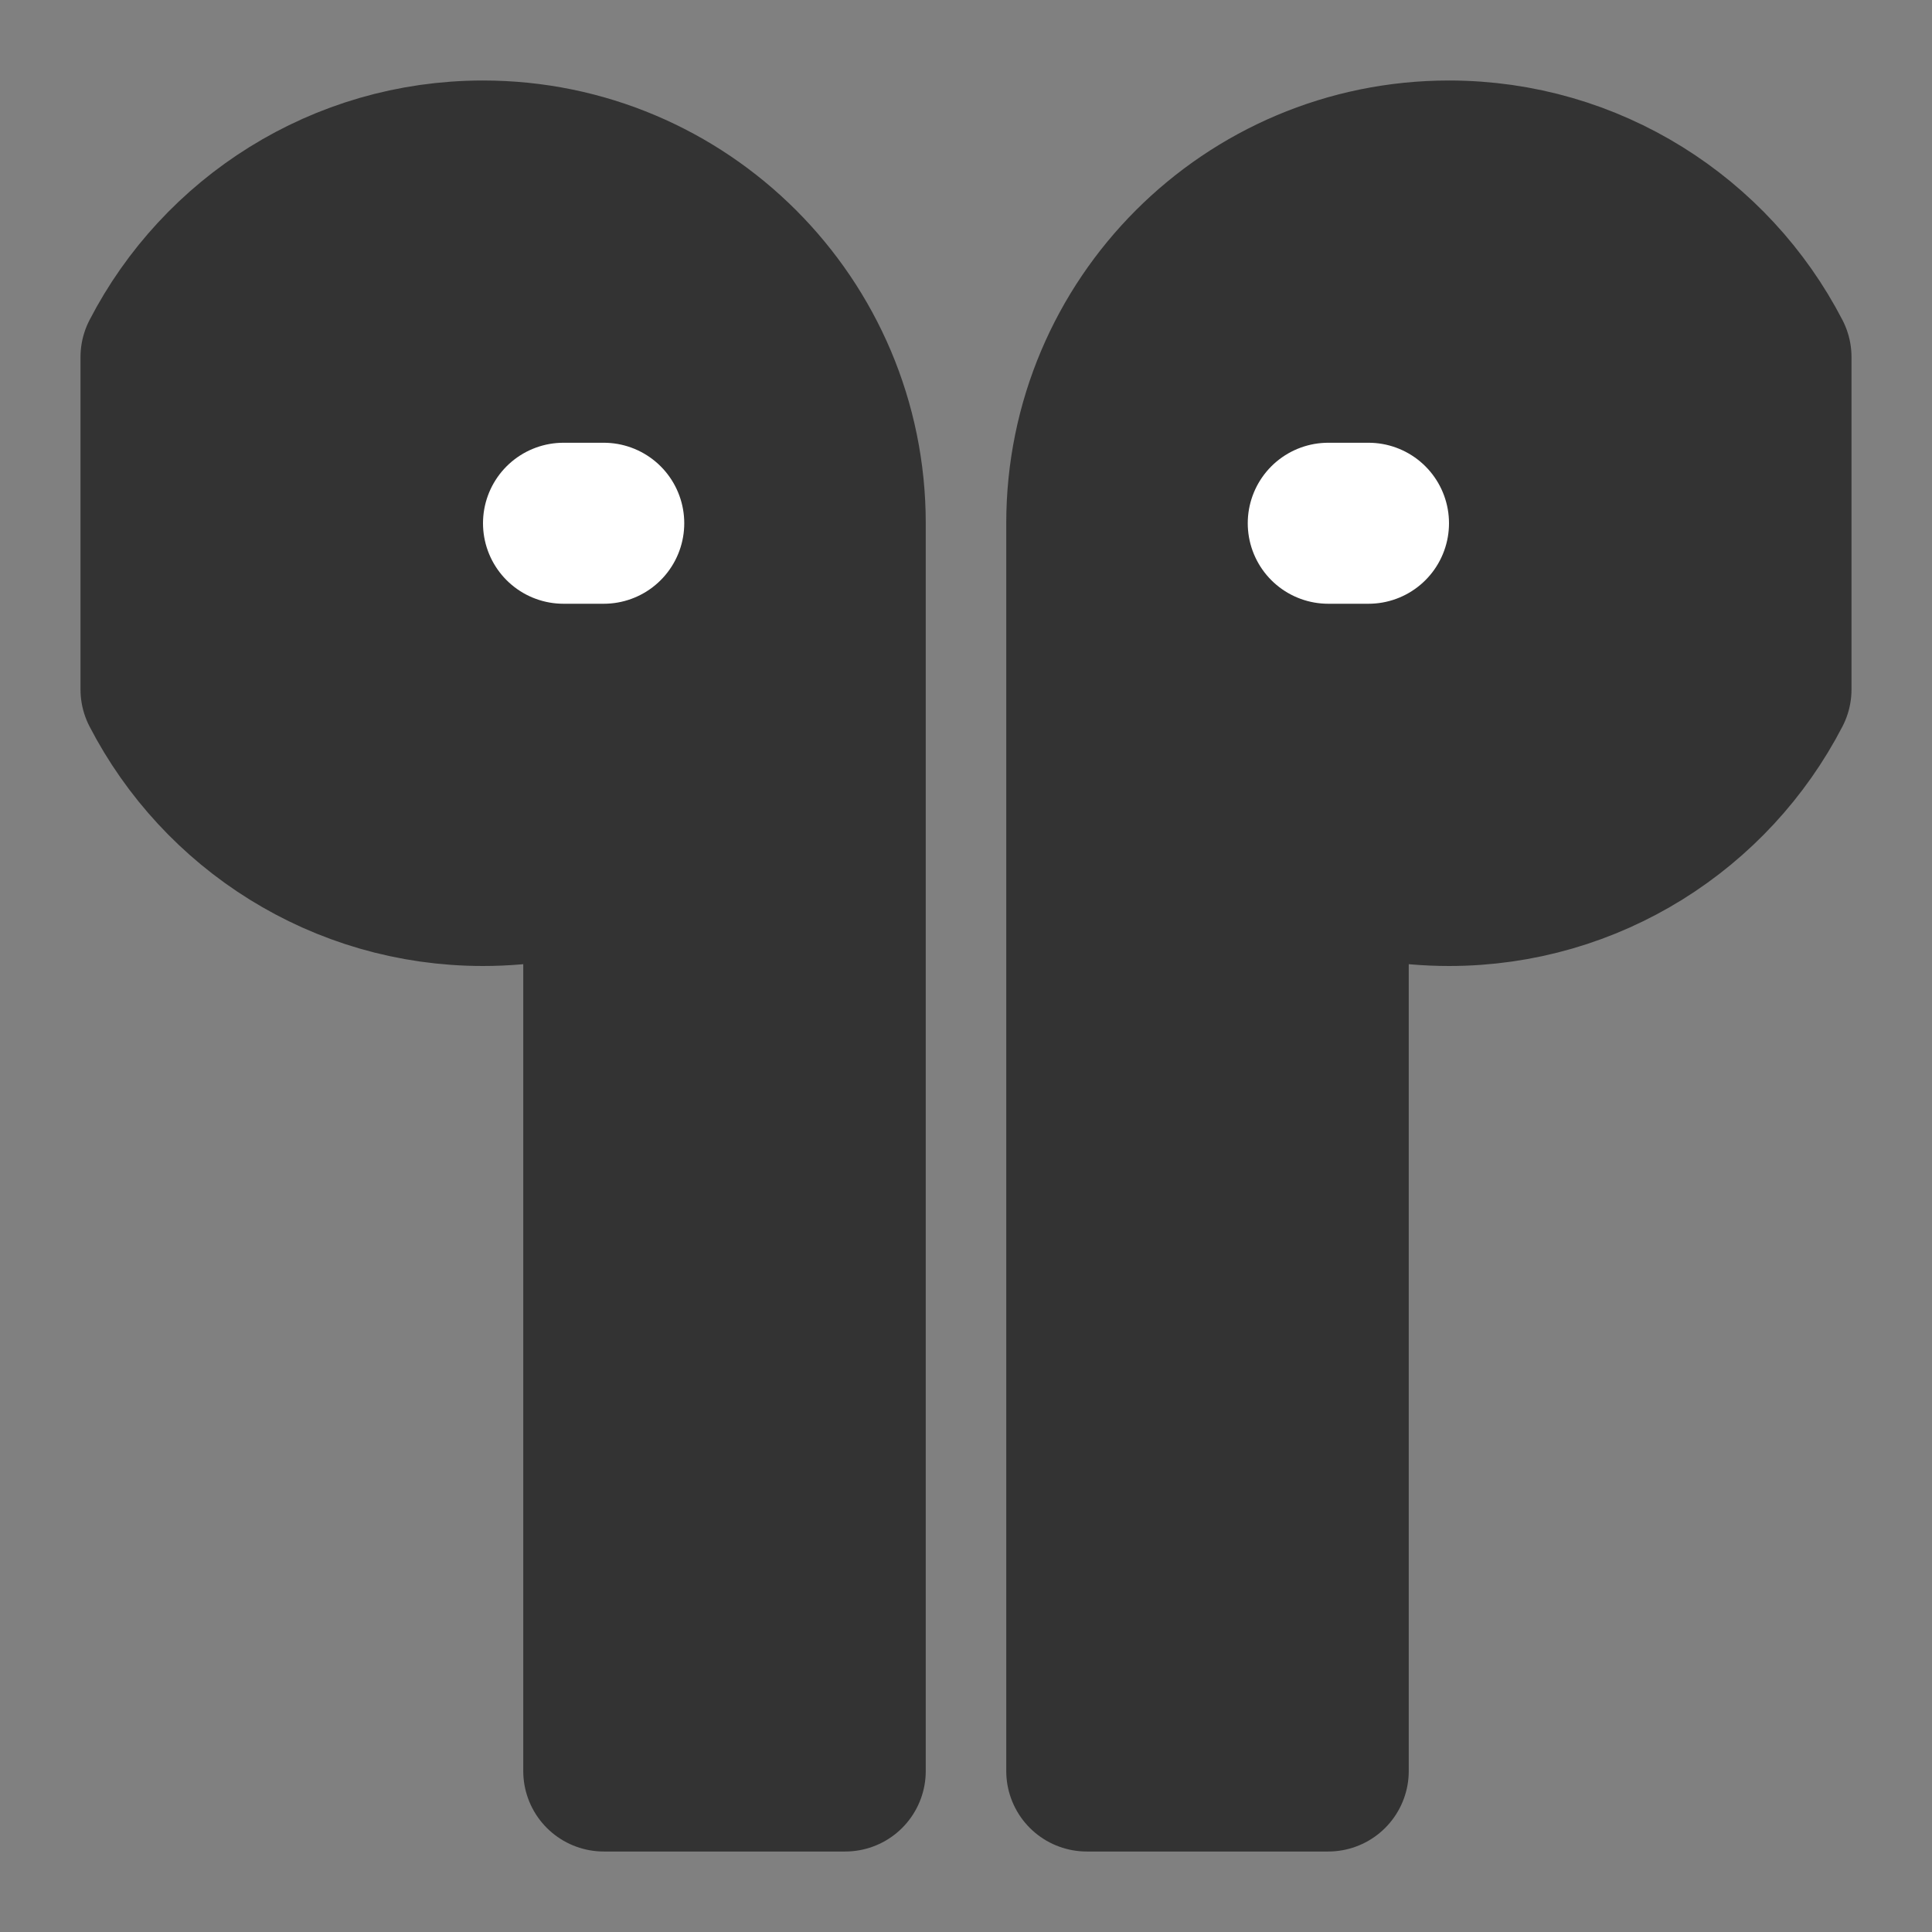 <svg width="24" height="24" viewBox="0 0 24 24" fill="none" xmlns="http://www.w3.org/2000/svg">
<rect x="0" y="0" width="24" height="24" fill="#808080" stroke="none"/>
<path d="M18 2C15.515 2 13.5 4.015 13.5 6.5V22H16.5V10.744C16.969 10.91 17.474 11 18 11C19.741 11 21.252 10.011 22 8.564V4.436C21.252 2.989 19.741 2 18 2Z" fill="#333333" stroke="#333333" stroke-width="2" stroke-linecap="round" stroke-linejoin="round"/>
<path d="M6 2C8.485 2 10.5 4.015 10.5 6.5V22H7.5V10.744C7.031 10.91 6.526 11 6 11C4.259 11 2.748 10.011 2 8.564V4.436C2.748 2.989 4.259 2 6 2Z" fill="#333333" stroke="#333333" stroke-width="2" stroke-linecap="round" stroke-linejoin="round"/>
<path d="M7.5 6.5H7" stroke="white" stroke-width="2" stroke-linecap="round" stroke-linejoin="round"/>
<path d="M16.5 6.5H17" stroke="white" stroke-width="2" stroke-linecap="round" stroke-linejoin="round"/>
</svg>
